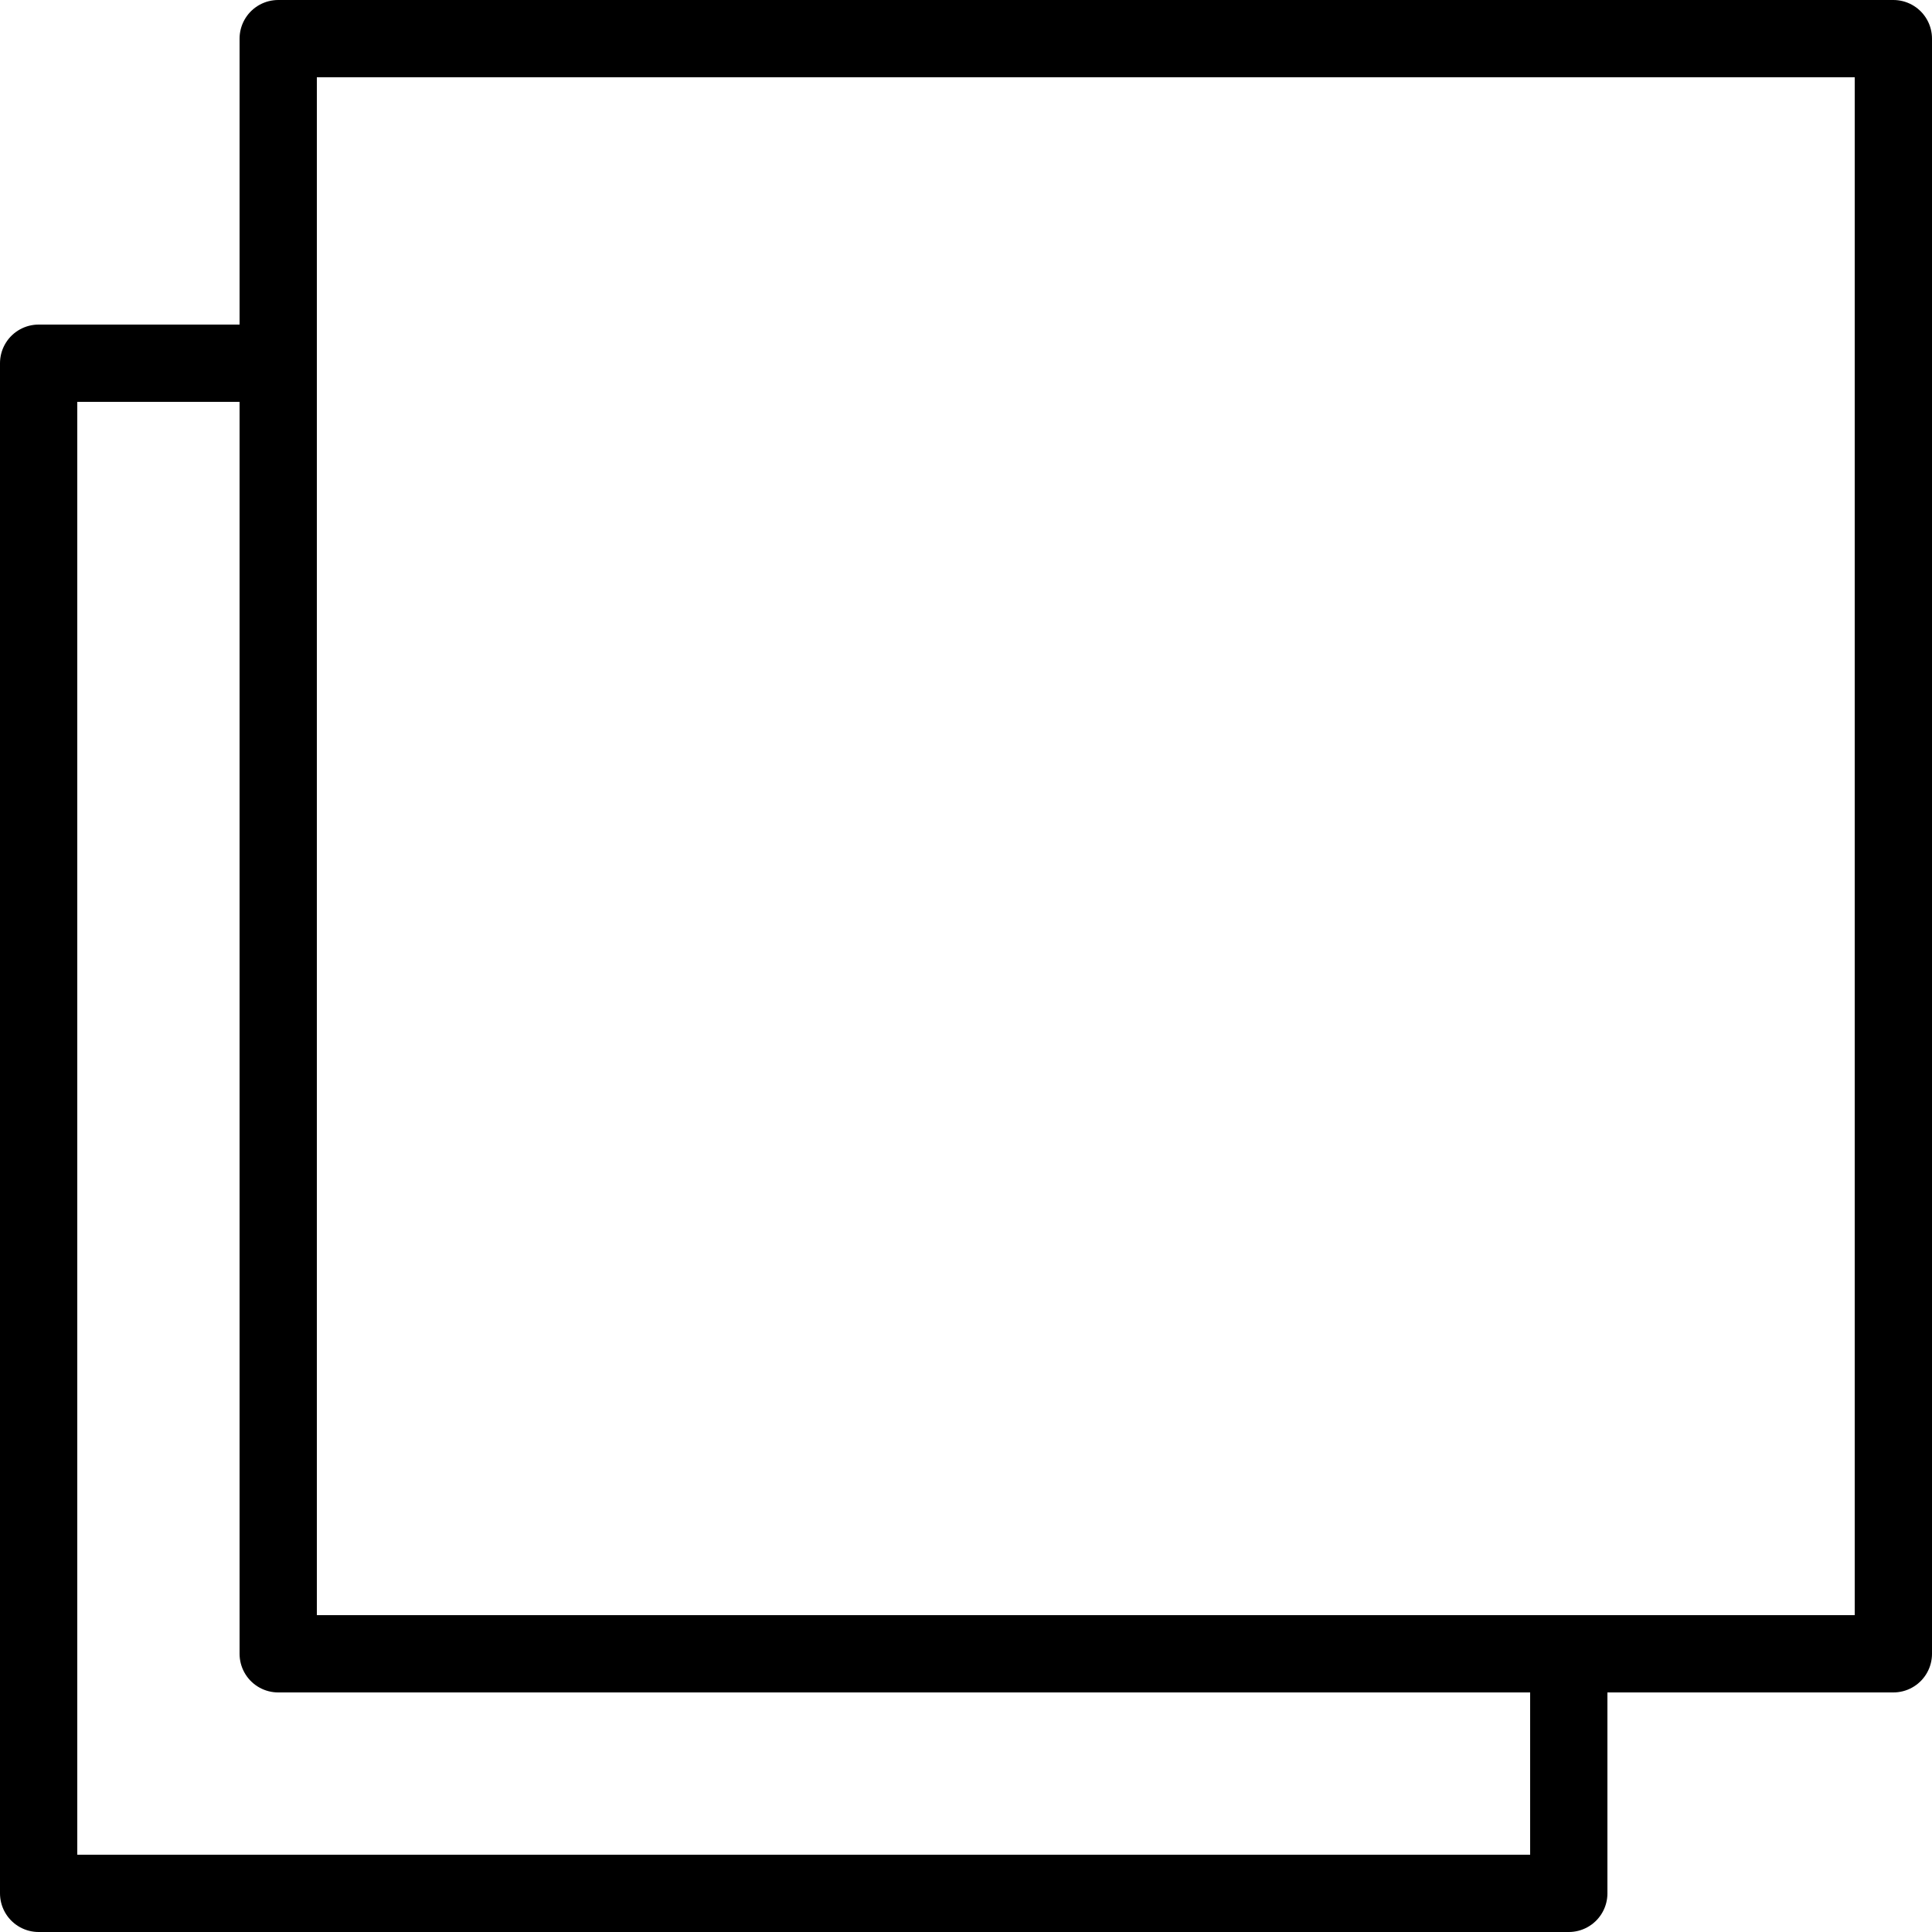 <?xml version="1.0" encoding="utf-8"?>
<!-- Generator: Adobe Illustrator 19.2.1, SVG Export Plug-In . SVG Version: 6.00 Build 0)  -->
<svg version="1.1" id="Layer_1" xmlns="http://www.w3.org/2000/svg" xmlns:xlink="http://www.w3.org/1999/xlink" x="0px" y="0px"
	 viewBox="0 0 25 25" style="enable-background:new 0 0 25 25;" xml:space="preserve">
<style type="text/css">
	.st0{fill:none;stroke:#000000;stroke-linecap:round;stroke-linejoin:round;}
</style>
<title>clone</title>
<g id="Layer_2">
	<g id="Outline_Icons">
		<rect x="3.6" y="0.5" class="st0" width="20.9" height="20.9"/>
		<polyline class="st0" points="3.6,4.7 0.5,4.7 0.5,24.5 20.3,24.5 20.3,21.4 		"/>
	</g>
</g>
</svg>
